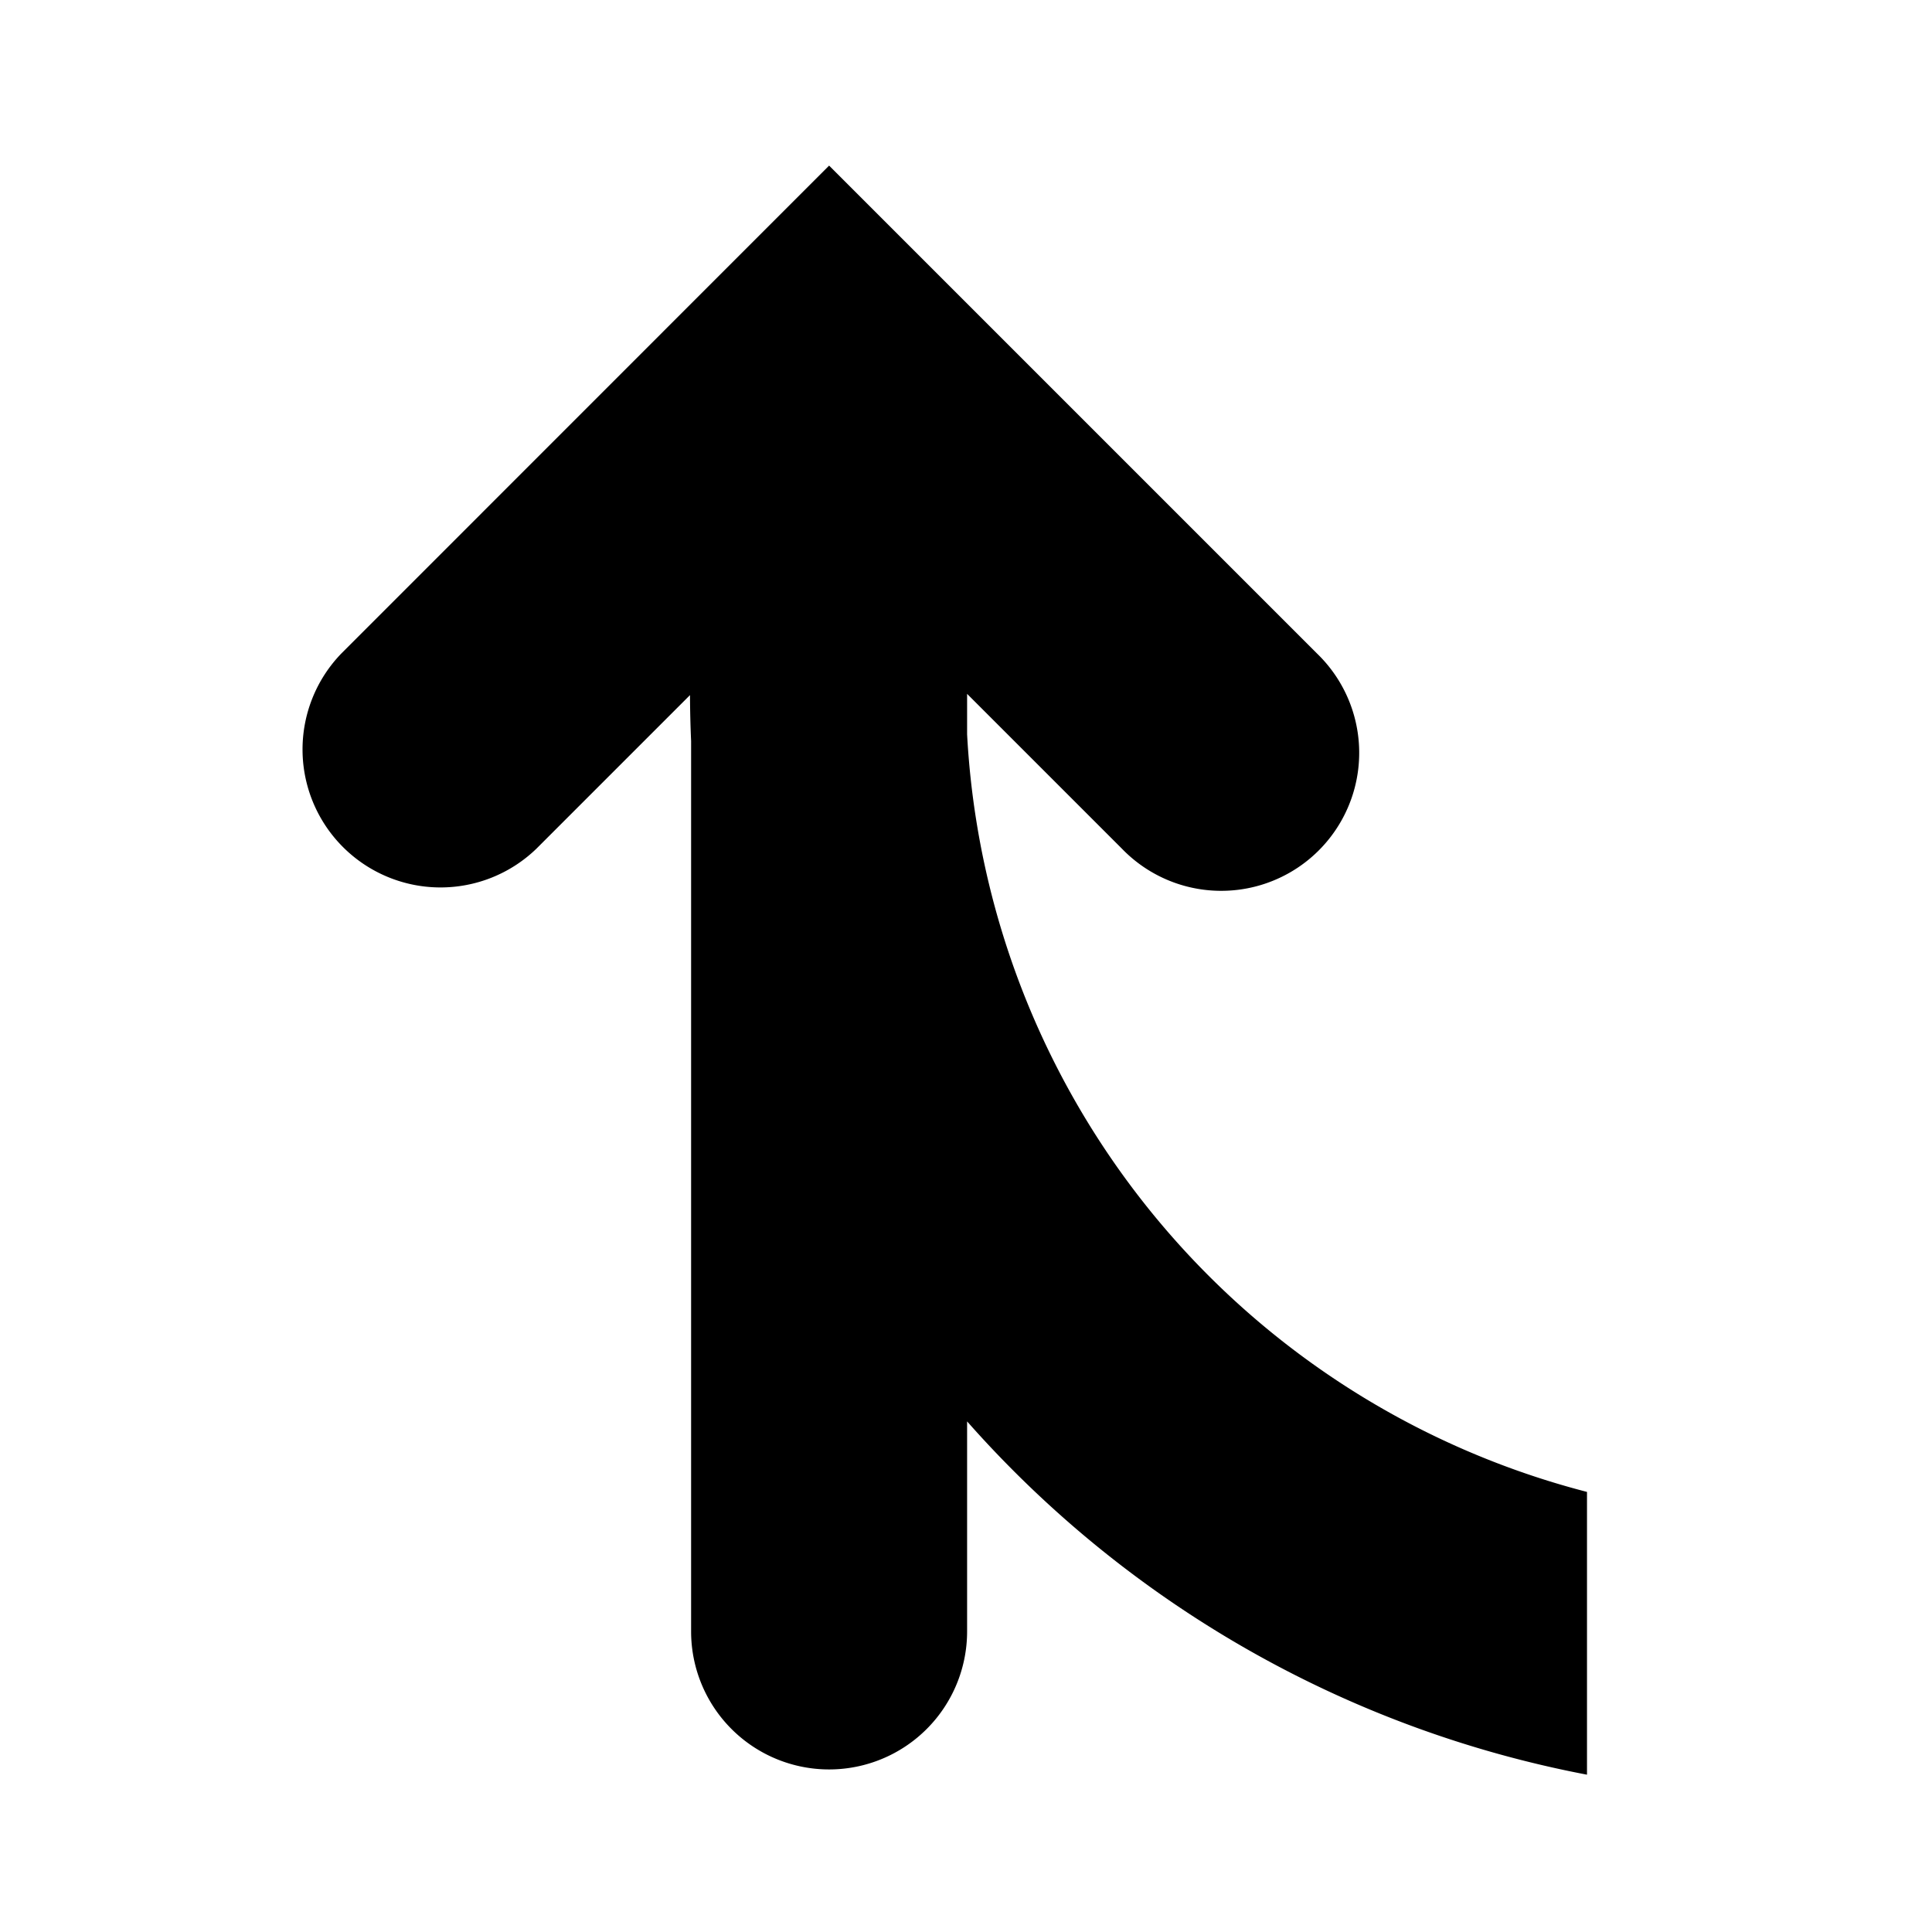 <svg width="14" height="14" viewBox="0 0 14 14" fill="none" xmlns="http://www.w3.org/2000/svg"><path fill-rule="evenodd" clip-rule="evenodd" d="M5 5.037 3.887 6.15a1 1 0 0 1-1.414-1.414L6.008 1.2l3.536 3.536A1 1 0 1 1 8.13 6.15L7.008 5.028v.293a6.003 6.003 0 0 0 4.492 5.49v2.049a7.99 7.99 0 0 1-4.492-2.56v1.522a1 1 0 0 1-2 0V5.37A8.135 8.135 0 0 1 5 5.037Z" fill="#000"/></svg>